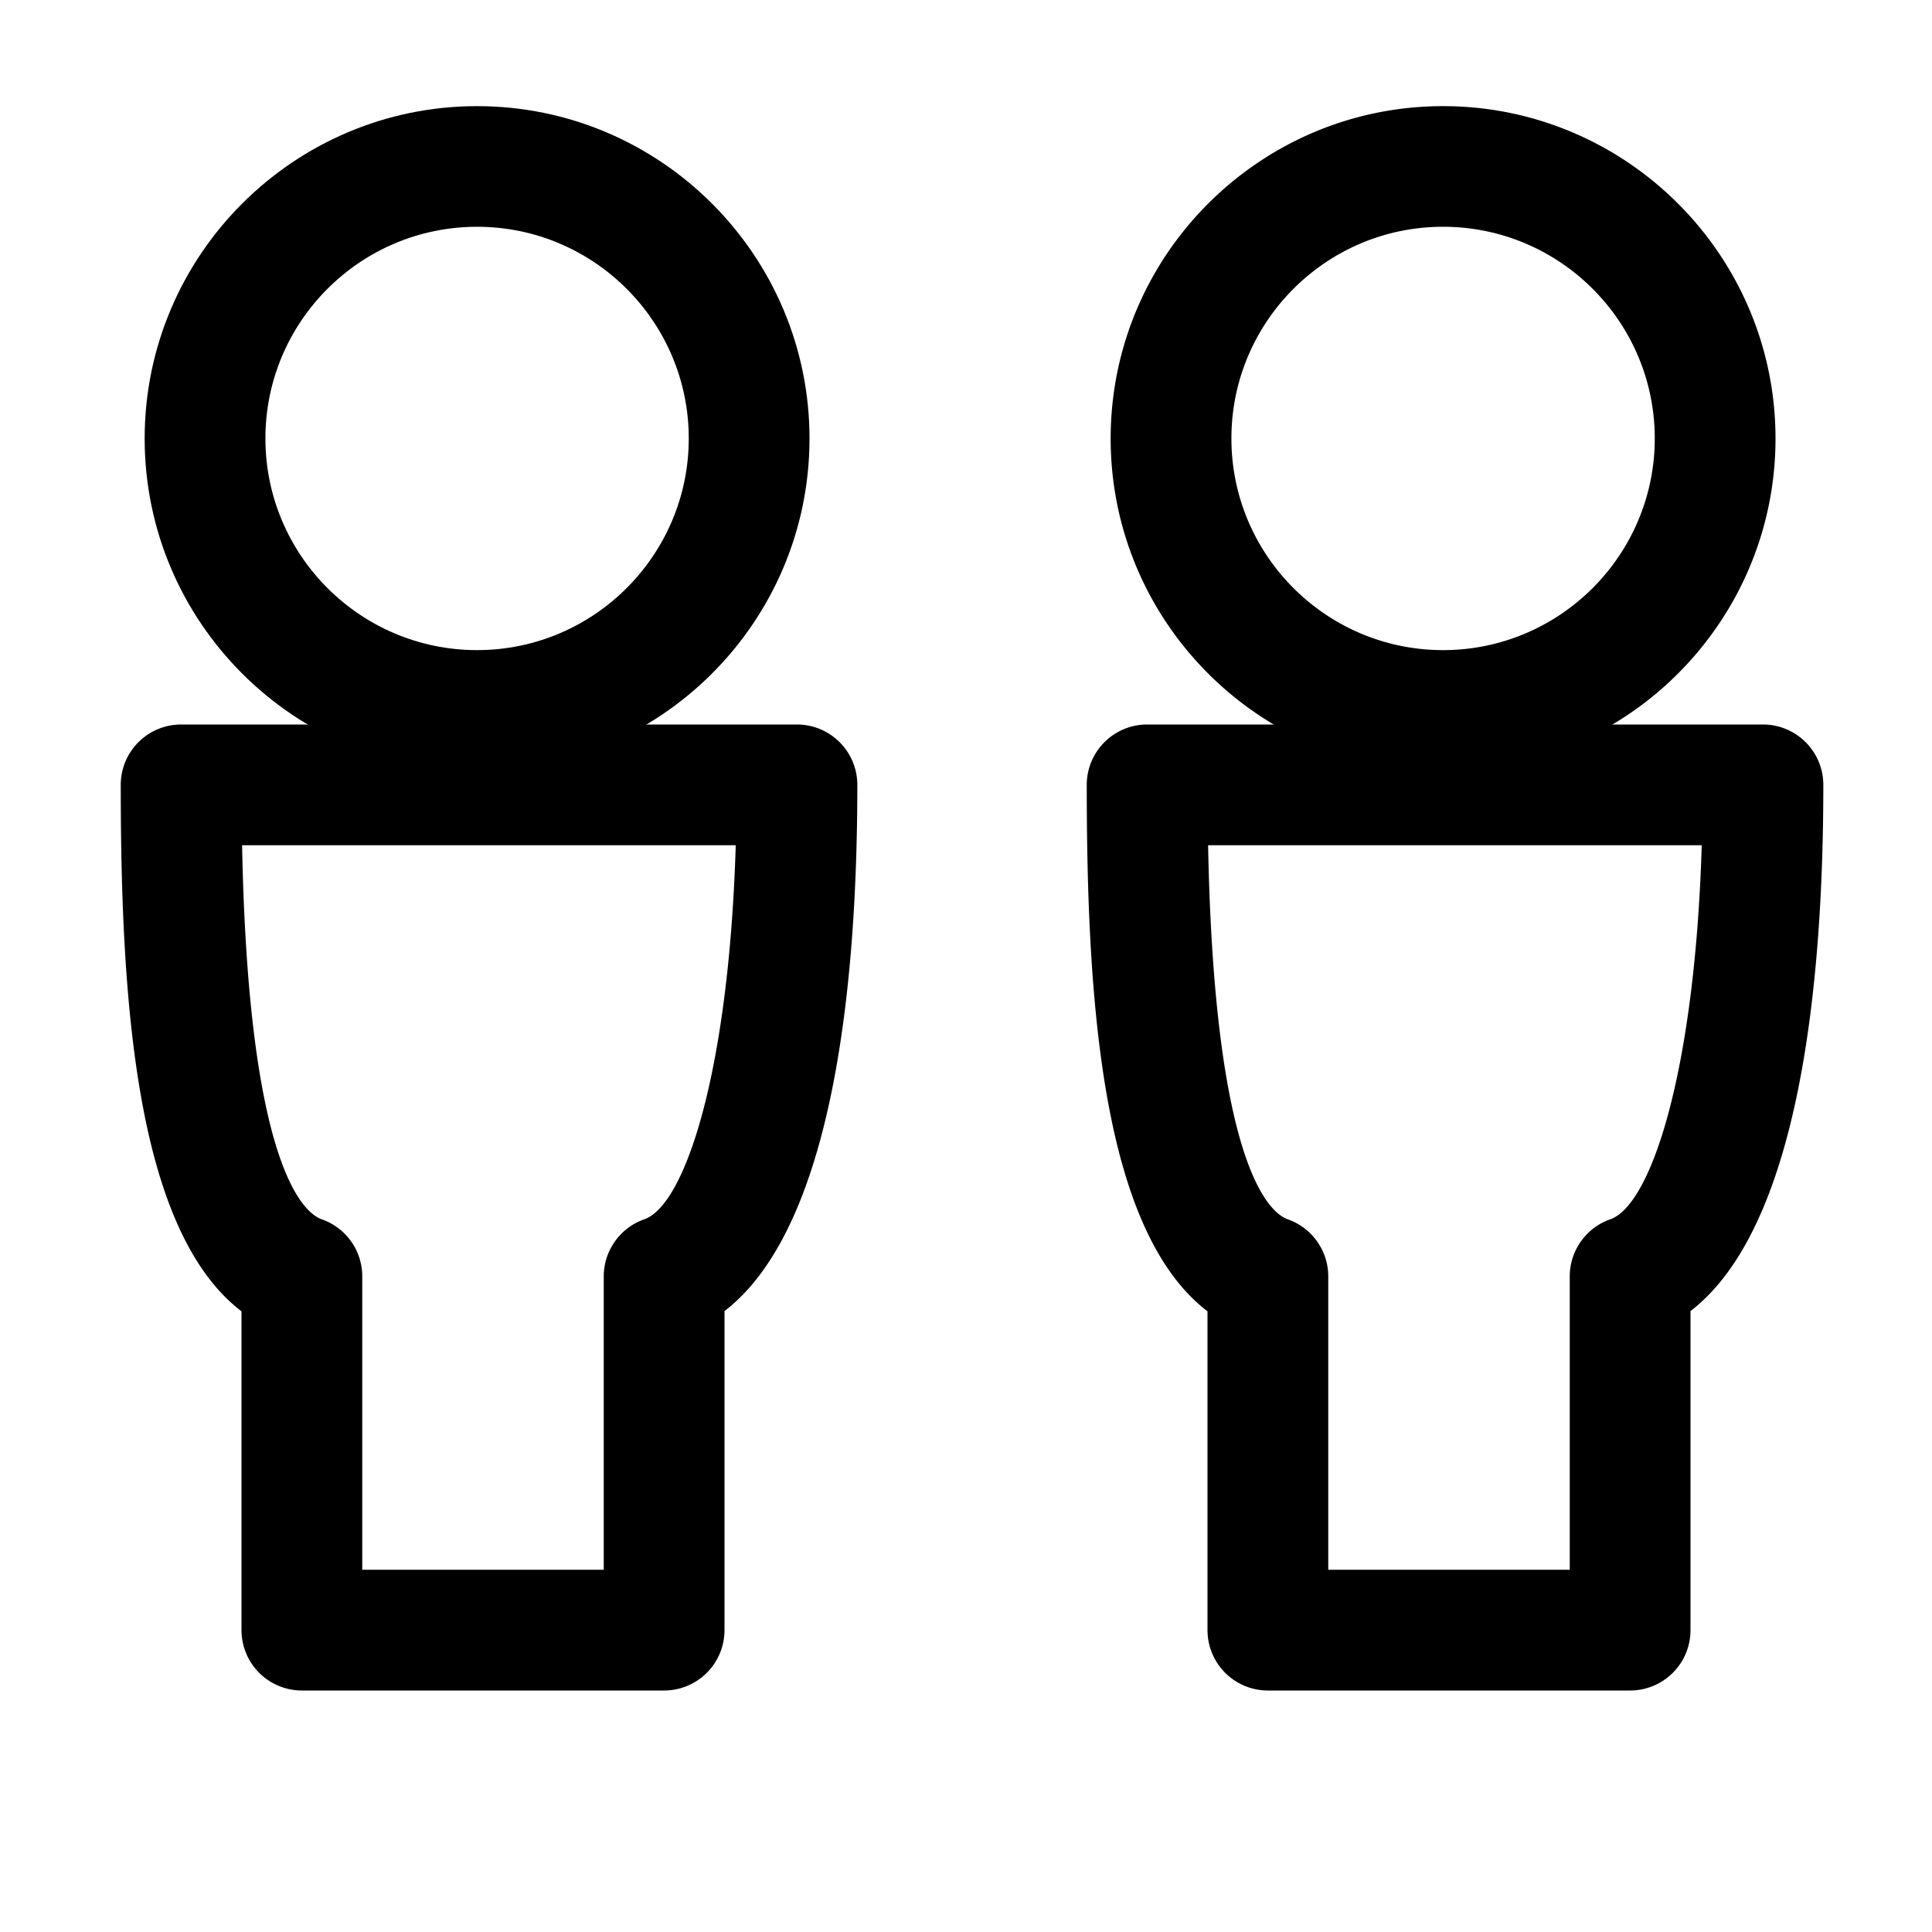<svg baseProfile="tiny" xmlns="http://www.w3.org/2000/svg" viewBox="0 0 16 16"><path d="M3.951 6.385c-1.518 0-2.753-1.235-2.753-2.753S2.433.879 3.951.879s2.753 1.235 2.753 2.753-1.235 2.753-2.753 2.753zm0-4.507c-.967 0-1.753.786-1.753 1.753s.786 1.753 1.753 1.753 1.753-.787 1.753-1.753-.786-1.753-1.753-1.753z"/><path d="M5.5 14h-3a.5.5 0 0 1-.5-.5v-2.64c-.873-.668-1-2.554-1-4.36a.5.5 0 0 1 .5-.5h5.1a.5.5 0 0 1 .5.5c0 1.655-.2 3.665-1.1 4.358V13.5a.5.5 0 0 1-.5.5zM3 13h2v-2.43c0-.212.135-.402.335-.472.342-.119.702-1.234.758-3.098H2.005c.051 2.669.513 3.046.66 3.098A.5.5 0 0 1 3 10.57V13zM11.951 6.385c-1.518 0-2.753-1.235-2.753-2.753S10.433.879 11.951.879s2.753 1.235 2.753 2.753-1.235 2.753-2.753 2.753zm0-4.507c-.967 0-1.753.786-1.753 1.753s.786 1.753 1.753 1.753 1.753-.787 1.753-1.753-.786-1.753-1.753-1.753z"/><path d="M13.5 14h-3a.5.5 0 0 1-.5-.5v-2.64c-.873-.668-1-2.554-1-4.36a.5.5 0 0 1 .5-.5h5.1a.5.5 0 0 1 .5.5c0 1.655-.2 3.665-1.1 4.358V13.5a.5.5 0 0 1-.5.5zM11 13h2v-2.43c0-.212.135-.402.335-.472.342-.119.702-1.234.758-3.098h-4.088c.051 2.669.513 3.046.66 3.098.2.07.335.26.335.472V13z"/></svg>